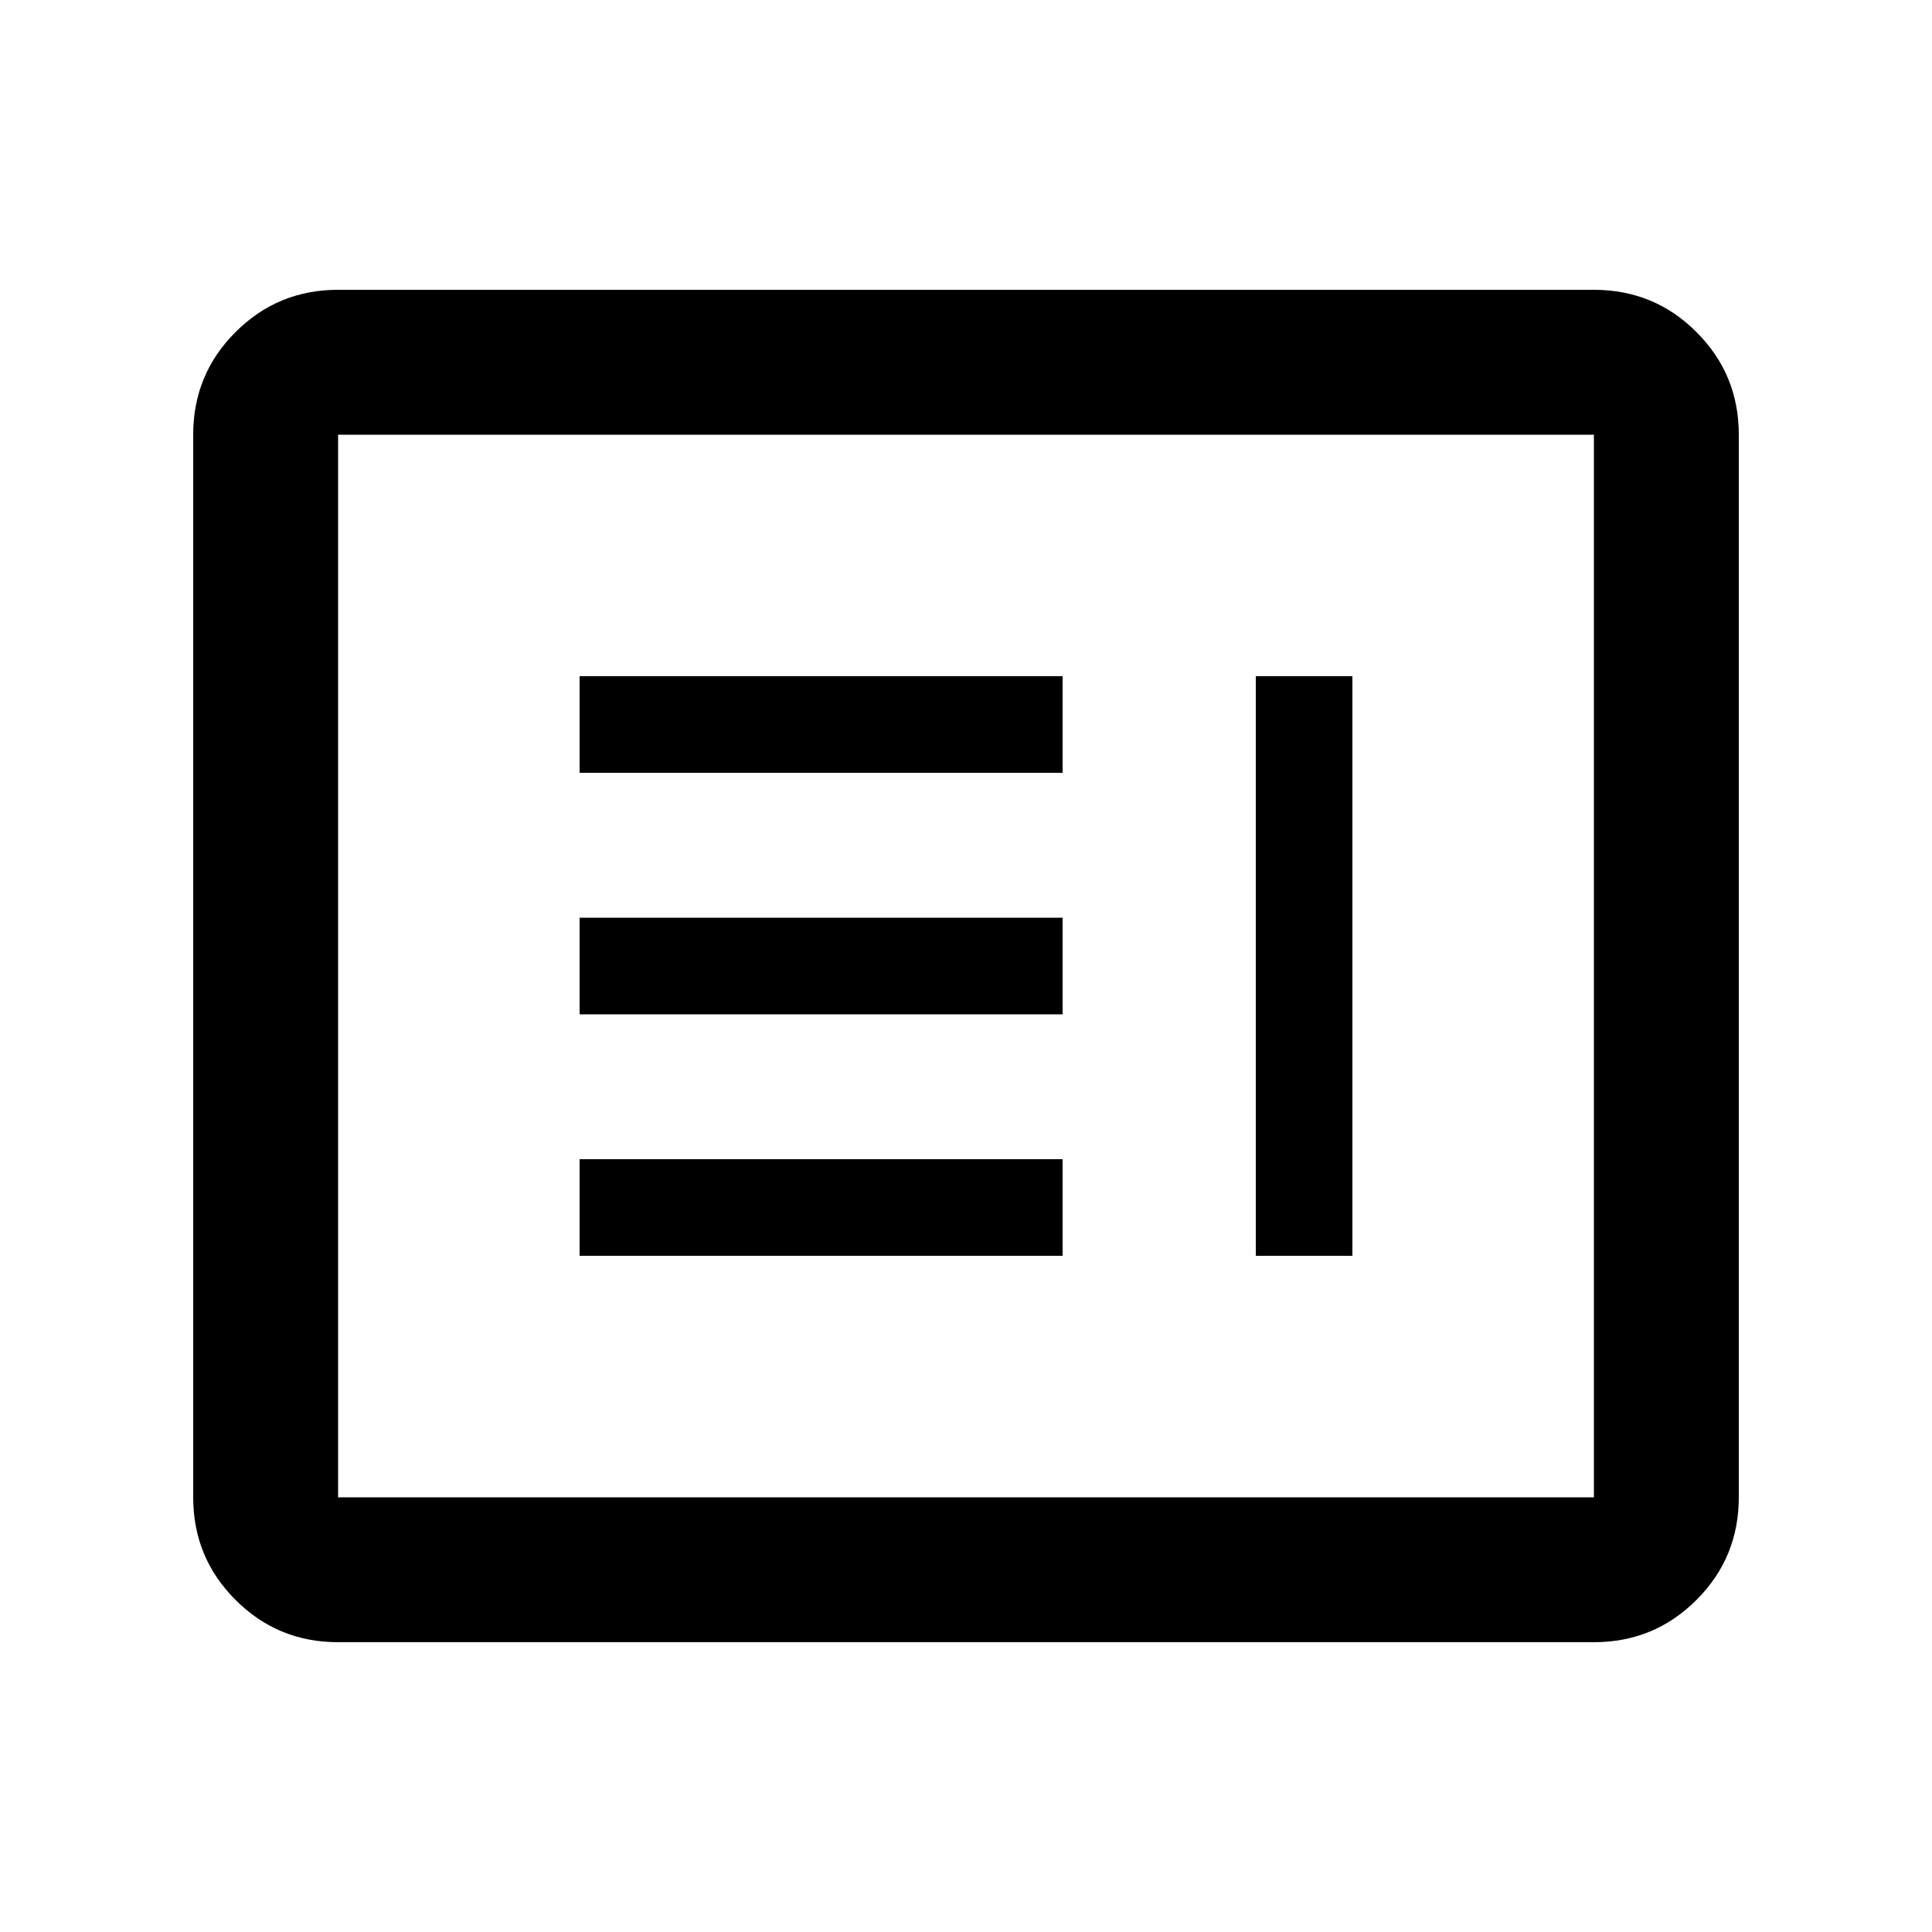 <svg xmlns="http://www.w3.org/2000/svg" viewBox="0 0 20 20"><path d="M13 13h1V7h-1Zm-7 0h5v-1H6Zm0-2.5h5v-1H6ZM6 8h5V7H6Zm-2.5 9q-.625 0-1.062-.438Q2 16.125 2 15.5v-11q0-.625.438-1.062Q2.875 3 3.5 3h13q.625 0 1.062.438Q18 3.875 18 4.5v11q0 .625-.438 1.062Q17.125 17 16.5 17Zm0-1.5h13v-11h-13v11Zm0 0v-11 11Z"/></svg>
